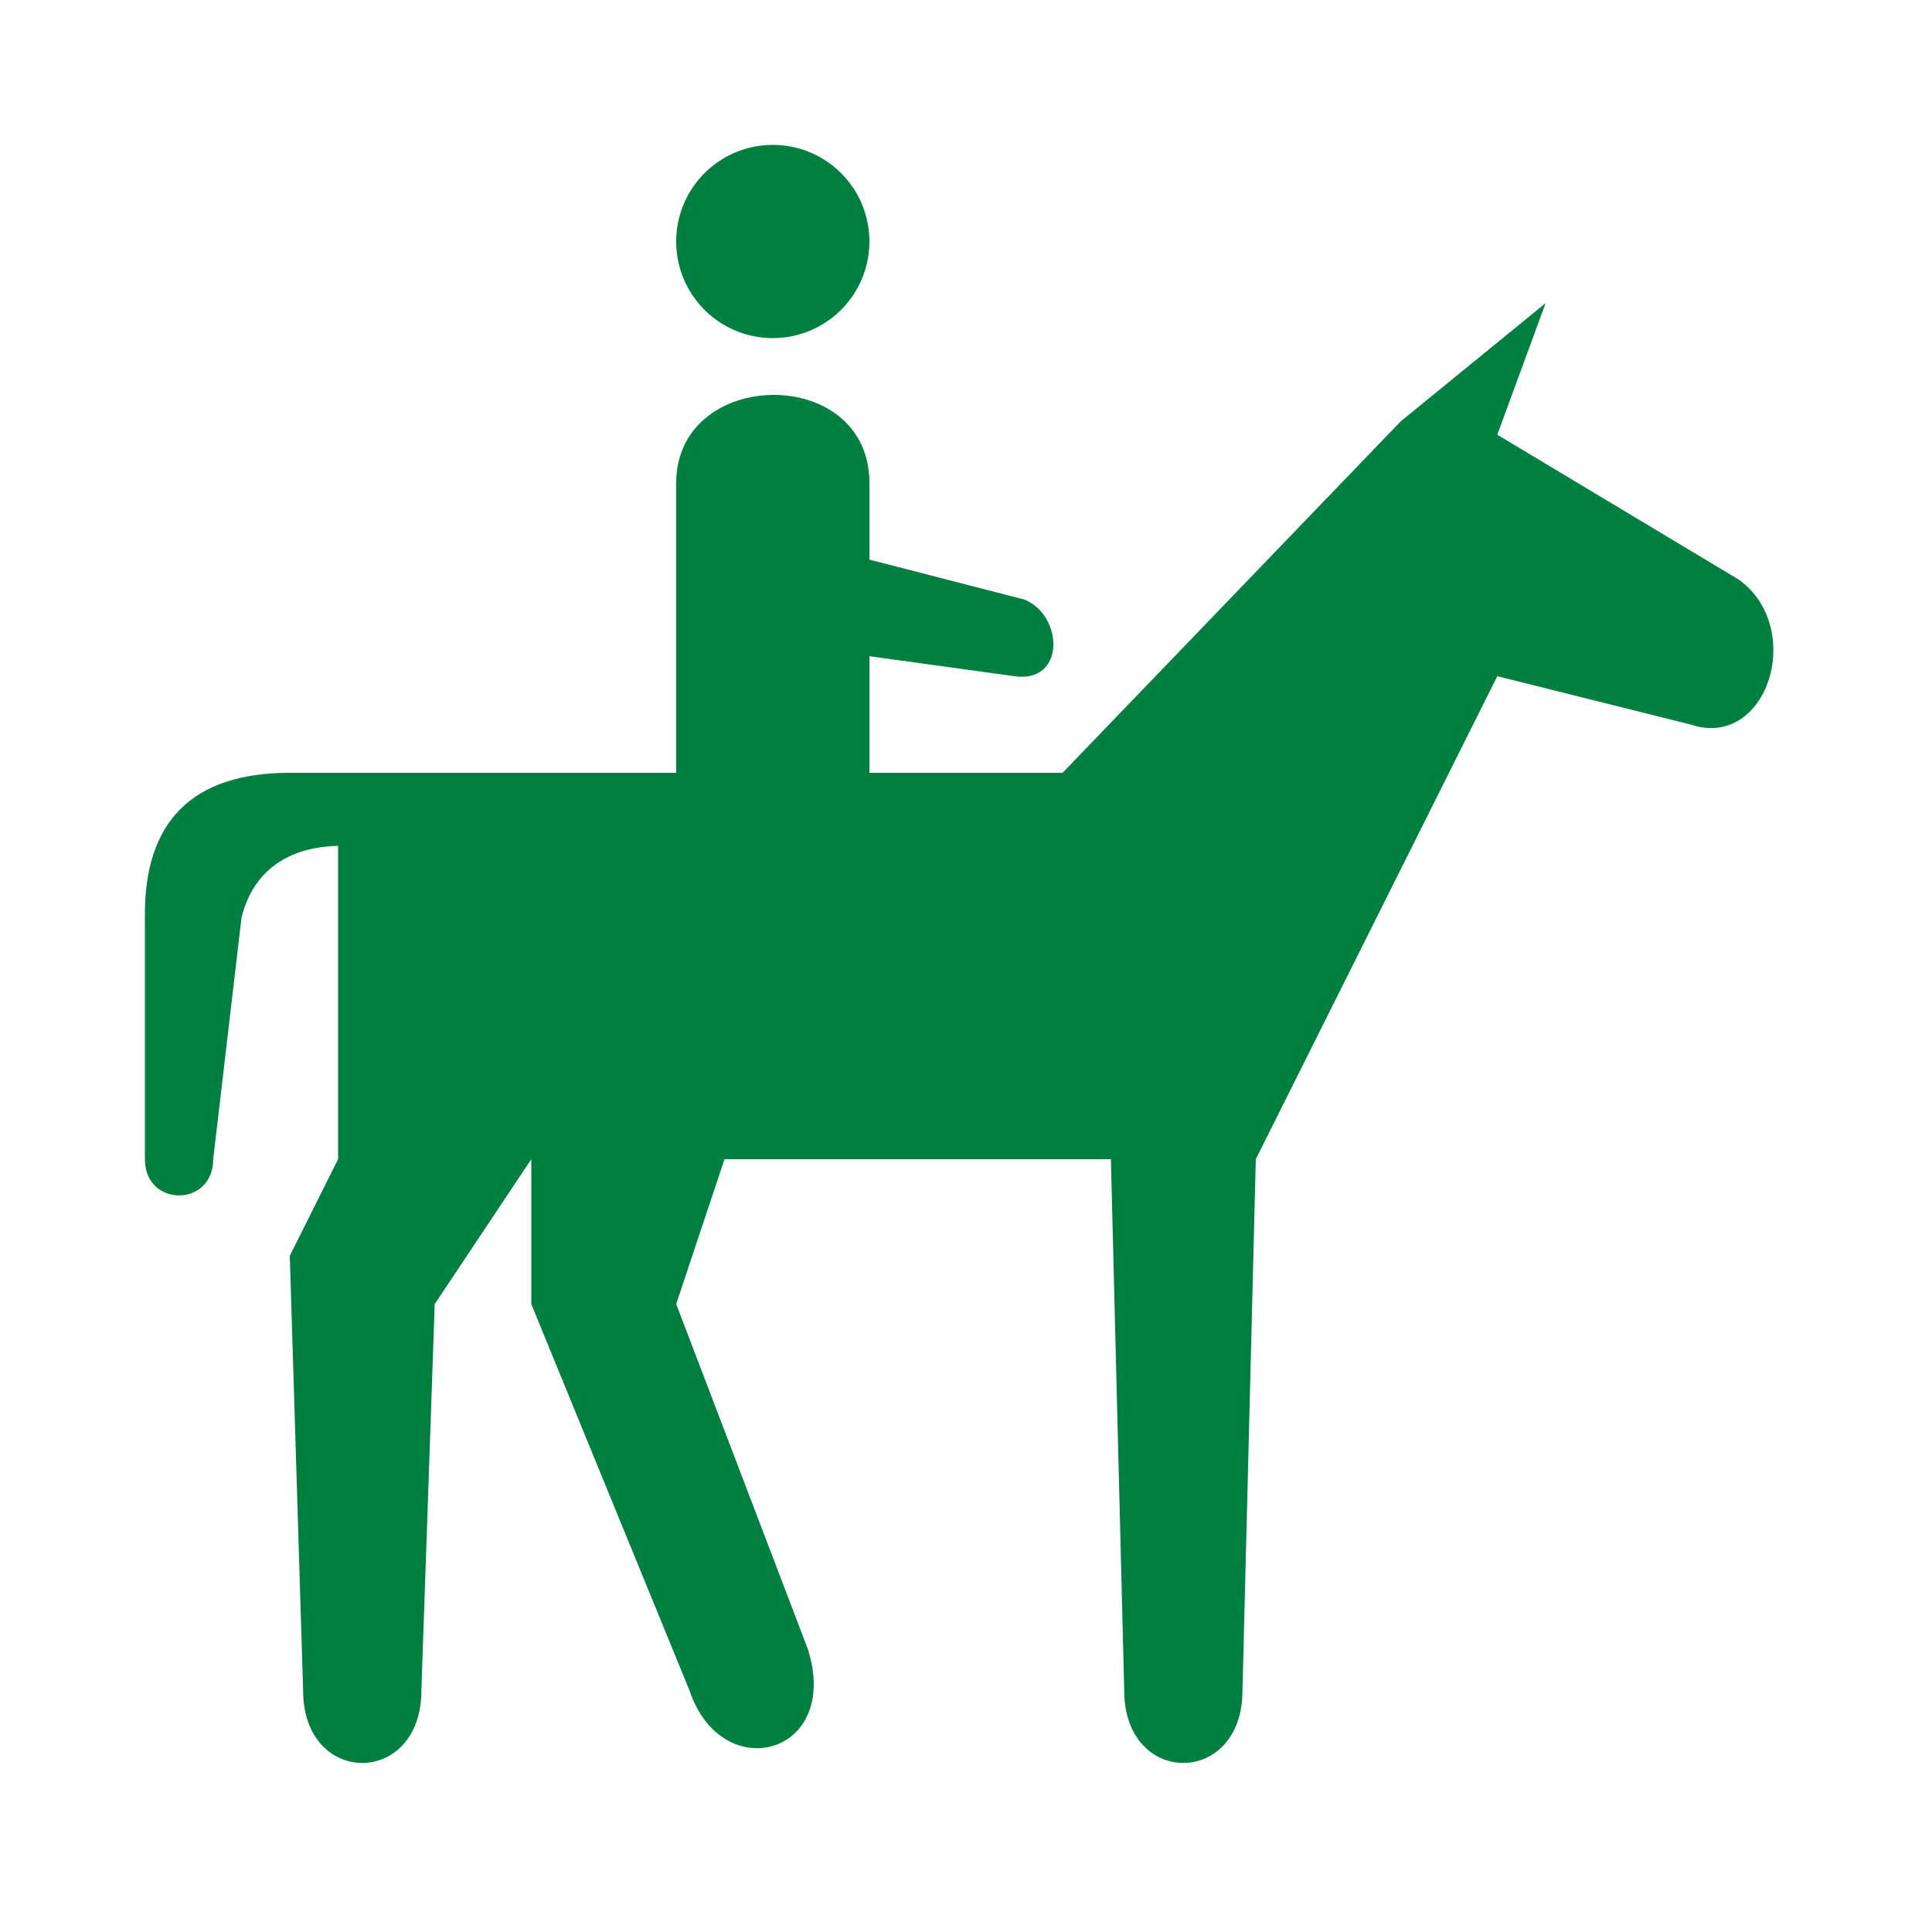 <?xml version="1.0" encoding="UTF-8" standalone="no"?>
<svg xmlns:rdf="http://www.w3.org/1999/02/22-rdf-syntax-ns#" xmlns="http://www.w3.org/2000/svg" height="580" width="580" version="1.0" xmlns:cc="http://creativecommons.org/ns#" xmlns:dc="http://purl.org/dc/elements/1.1/">
 <title>equestrian</title>
 <g>
  <!-- <path opacity=".8" d="m445.81 69.469-38.703 32.683-68.654 69.262c-14.295-13.641-38.203-21.435-49.117-25.35-0.31216-13.328-5.059-26.655-13.553-36.986 8.54-10.137 14.21-22.07 14.21-36.57 0-29-26.956-58-58-58s-58 27.127-58 58c0 14.5 6.5362 27.553 14.5 37.473-11.34 13.73-14.5 26.68-14.5 35.03v58h-87c-43.5 0-72.5 29-72.5 72.5v72.5c1.4198 22.847 25.453 41.228 43.5 39.071l5.8626 121.08c2.442 28.306 15.782 49.208 45.141 48.79 29.359-0.41773 43.165-22.398 45.791-49.479l1.4747-50.55 30.76 70.962c9.546 21.888 35.275 30.689 58.123 20.956 22.848-9.7333 30.341-37.349 24.246-61.808l-35.47-95.52 4.38-14.5h66.18l4.0416 130.61c1.1075 26.878 21.598 49.211 48.443 49.354 26.845 0.14328 42.856-21.089 44.272-49.464l3.5795-152.58 59.814-119.61c21.329 5.7772 44.572 15.052 66.713 7.4316 32.054-13.967 39.567-63.246 12.941-85.998l-60.852-38.502 9.8217-31.179c3.09-14.559-14.77-43.559-47.46-17.59z" fill="#fff"/> -->
  <path d="m101.5 348-14.5 29 4 130.5c0 29 35.5 29 35.5 0l4-116 29-43.5v43.5l47.5 116c9.683 29 45.664 19.39 35.5-12.5l-39.5-103.5 14.5-43.5h116l4 159.5c0 29 35.5 29 35.5 0l4-159.5 72.5-145 58 14.5c23.171 7.756 34.606-29 14.5-43.5l-72.5-43.5 14.5-39.5-43.5 35.5-101.5 105.5h-58v-35l43.5 6c15.402 2.224 14.789-18.177 3.073-23l-46.57-12v-23c0-35.744-58-34.781-58 0v87h-116c-29 0-43.852 14.324-43.5 43.5v72.5c0 14.5 20.5 14.5 20.5 0l8.5-72.5c3.537-14.5 14.5-21.22 29-21.573z" fill="#008040"/>
  <path d="m261 72.5a29 29 0 0 1 -29 29 29 29 0 0 1 -29 -29 29 29 0 0 1 29 -29 29 29 0 0 1 29 29z" fill="#008040"/>
 </g>
</svg>
